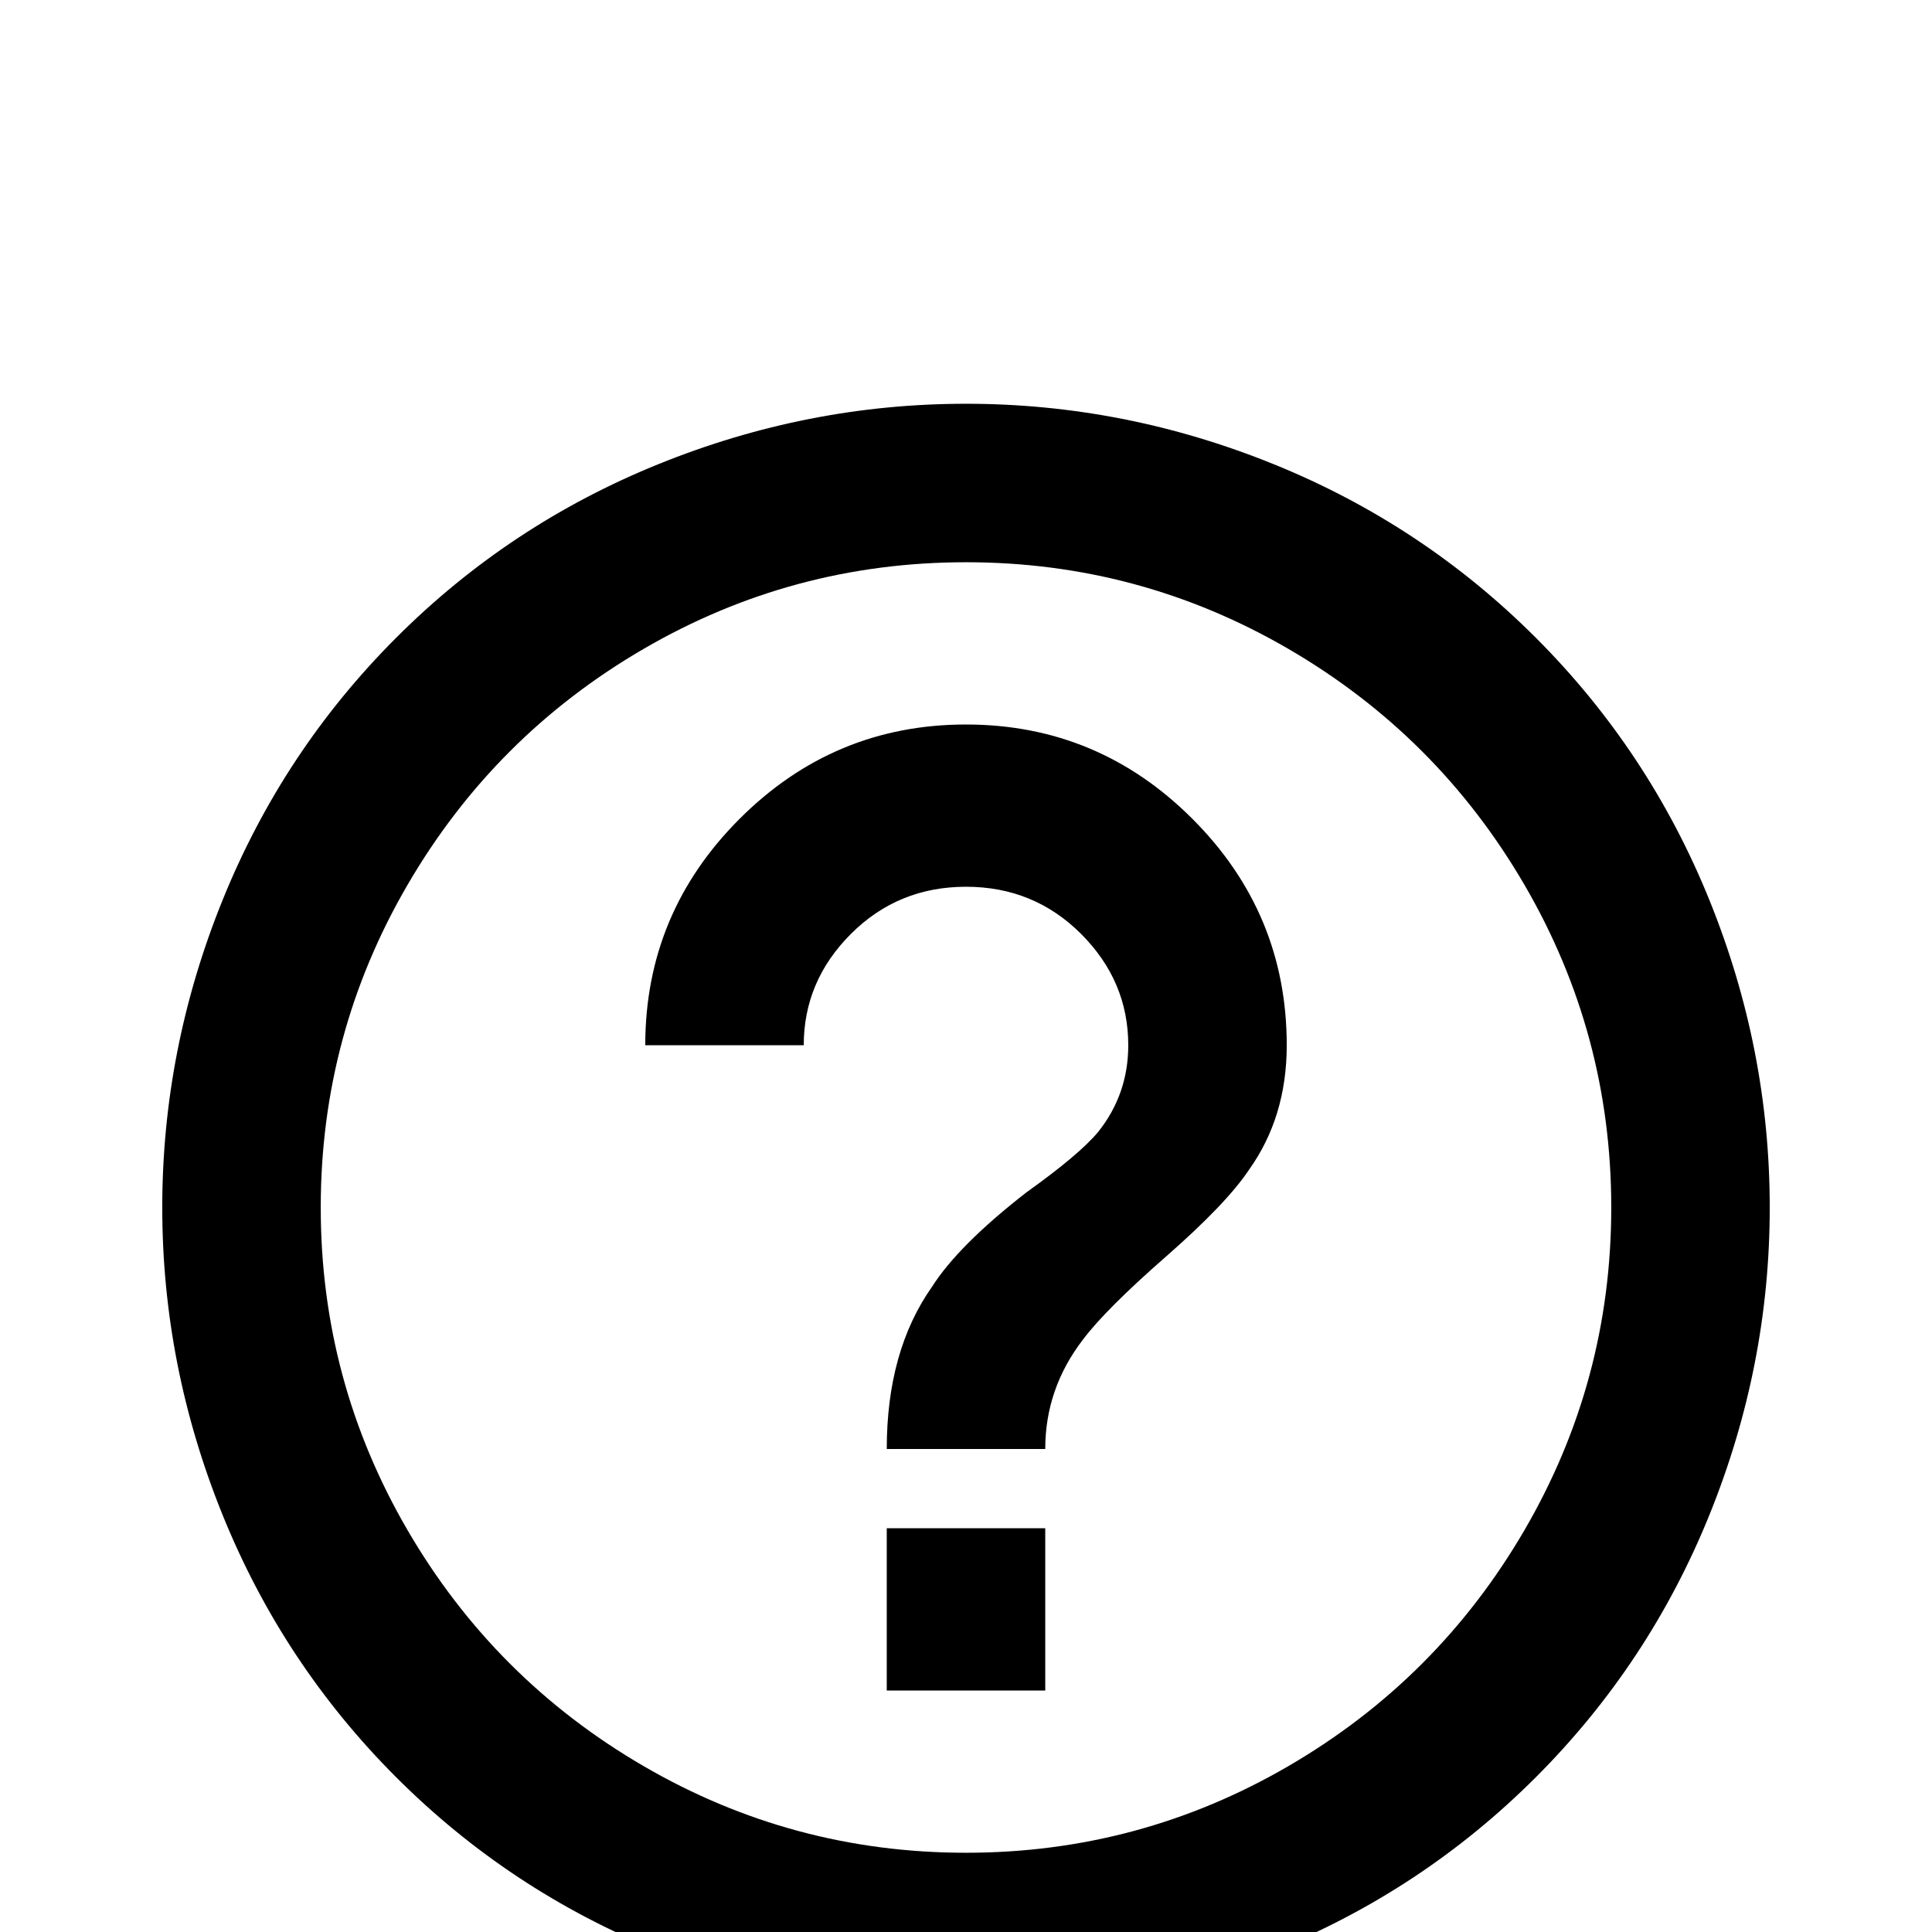 <svg xmlns="http://www.w3.org/2000/svg" viewBox="0 -512 512 512">
	<path fill="#000000" d="M235 -64H277V-107H235ZM256 -405Q214 -405 174.5 -389Q135 -373 105 -343Q75 -313 59 -273.5Q43 -234 43 -192Q43 -150 59 -110.5Q75 -71 105 -41Q135 -11 174.5 5Q214 21 256 21Q298 21 337.5 5Q377 -11 407 -41Q437 -71 453 -110.5Q469 -150 469 -192Q469 -234 453 -273.5Q437 -313 407 -343Q377 -373 337.5 -389Q298 -405 256 -405ZM256 -21Q210 -21 170.5 -44Q131 -67 108 -106.5Q85 -146 85 -192Q85 -238 108 -277.5Q131 -317 170.5 -340Q210 -363 256 -363Q302 -363 341.5 -340Q381 -317 404 -277.5Q427 -238 427 -192Q427 -146 404 -106.5Q381 -67 341.5 -44Q302 -21 256 -21ZM256 -320Q221 -320 196 -295Q171 -270 171 -235H213Q213 -252 225.5 -264.5Q238 -277 256 -277Q274 -277 286.5 -264.5Q299 -252 299 -235Q299 -222 291 -212Q286 -206 272 -196Q254 -182 247 -171Q235 -154 235 -128H277Q277 -144 287 -157Q293 -165 309 -179Q325 -193 331 -202Q341 -216 341 -235Q341 -270 316 -295Q291 -320 256 -320Z"/>
</svg>